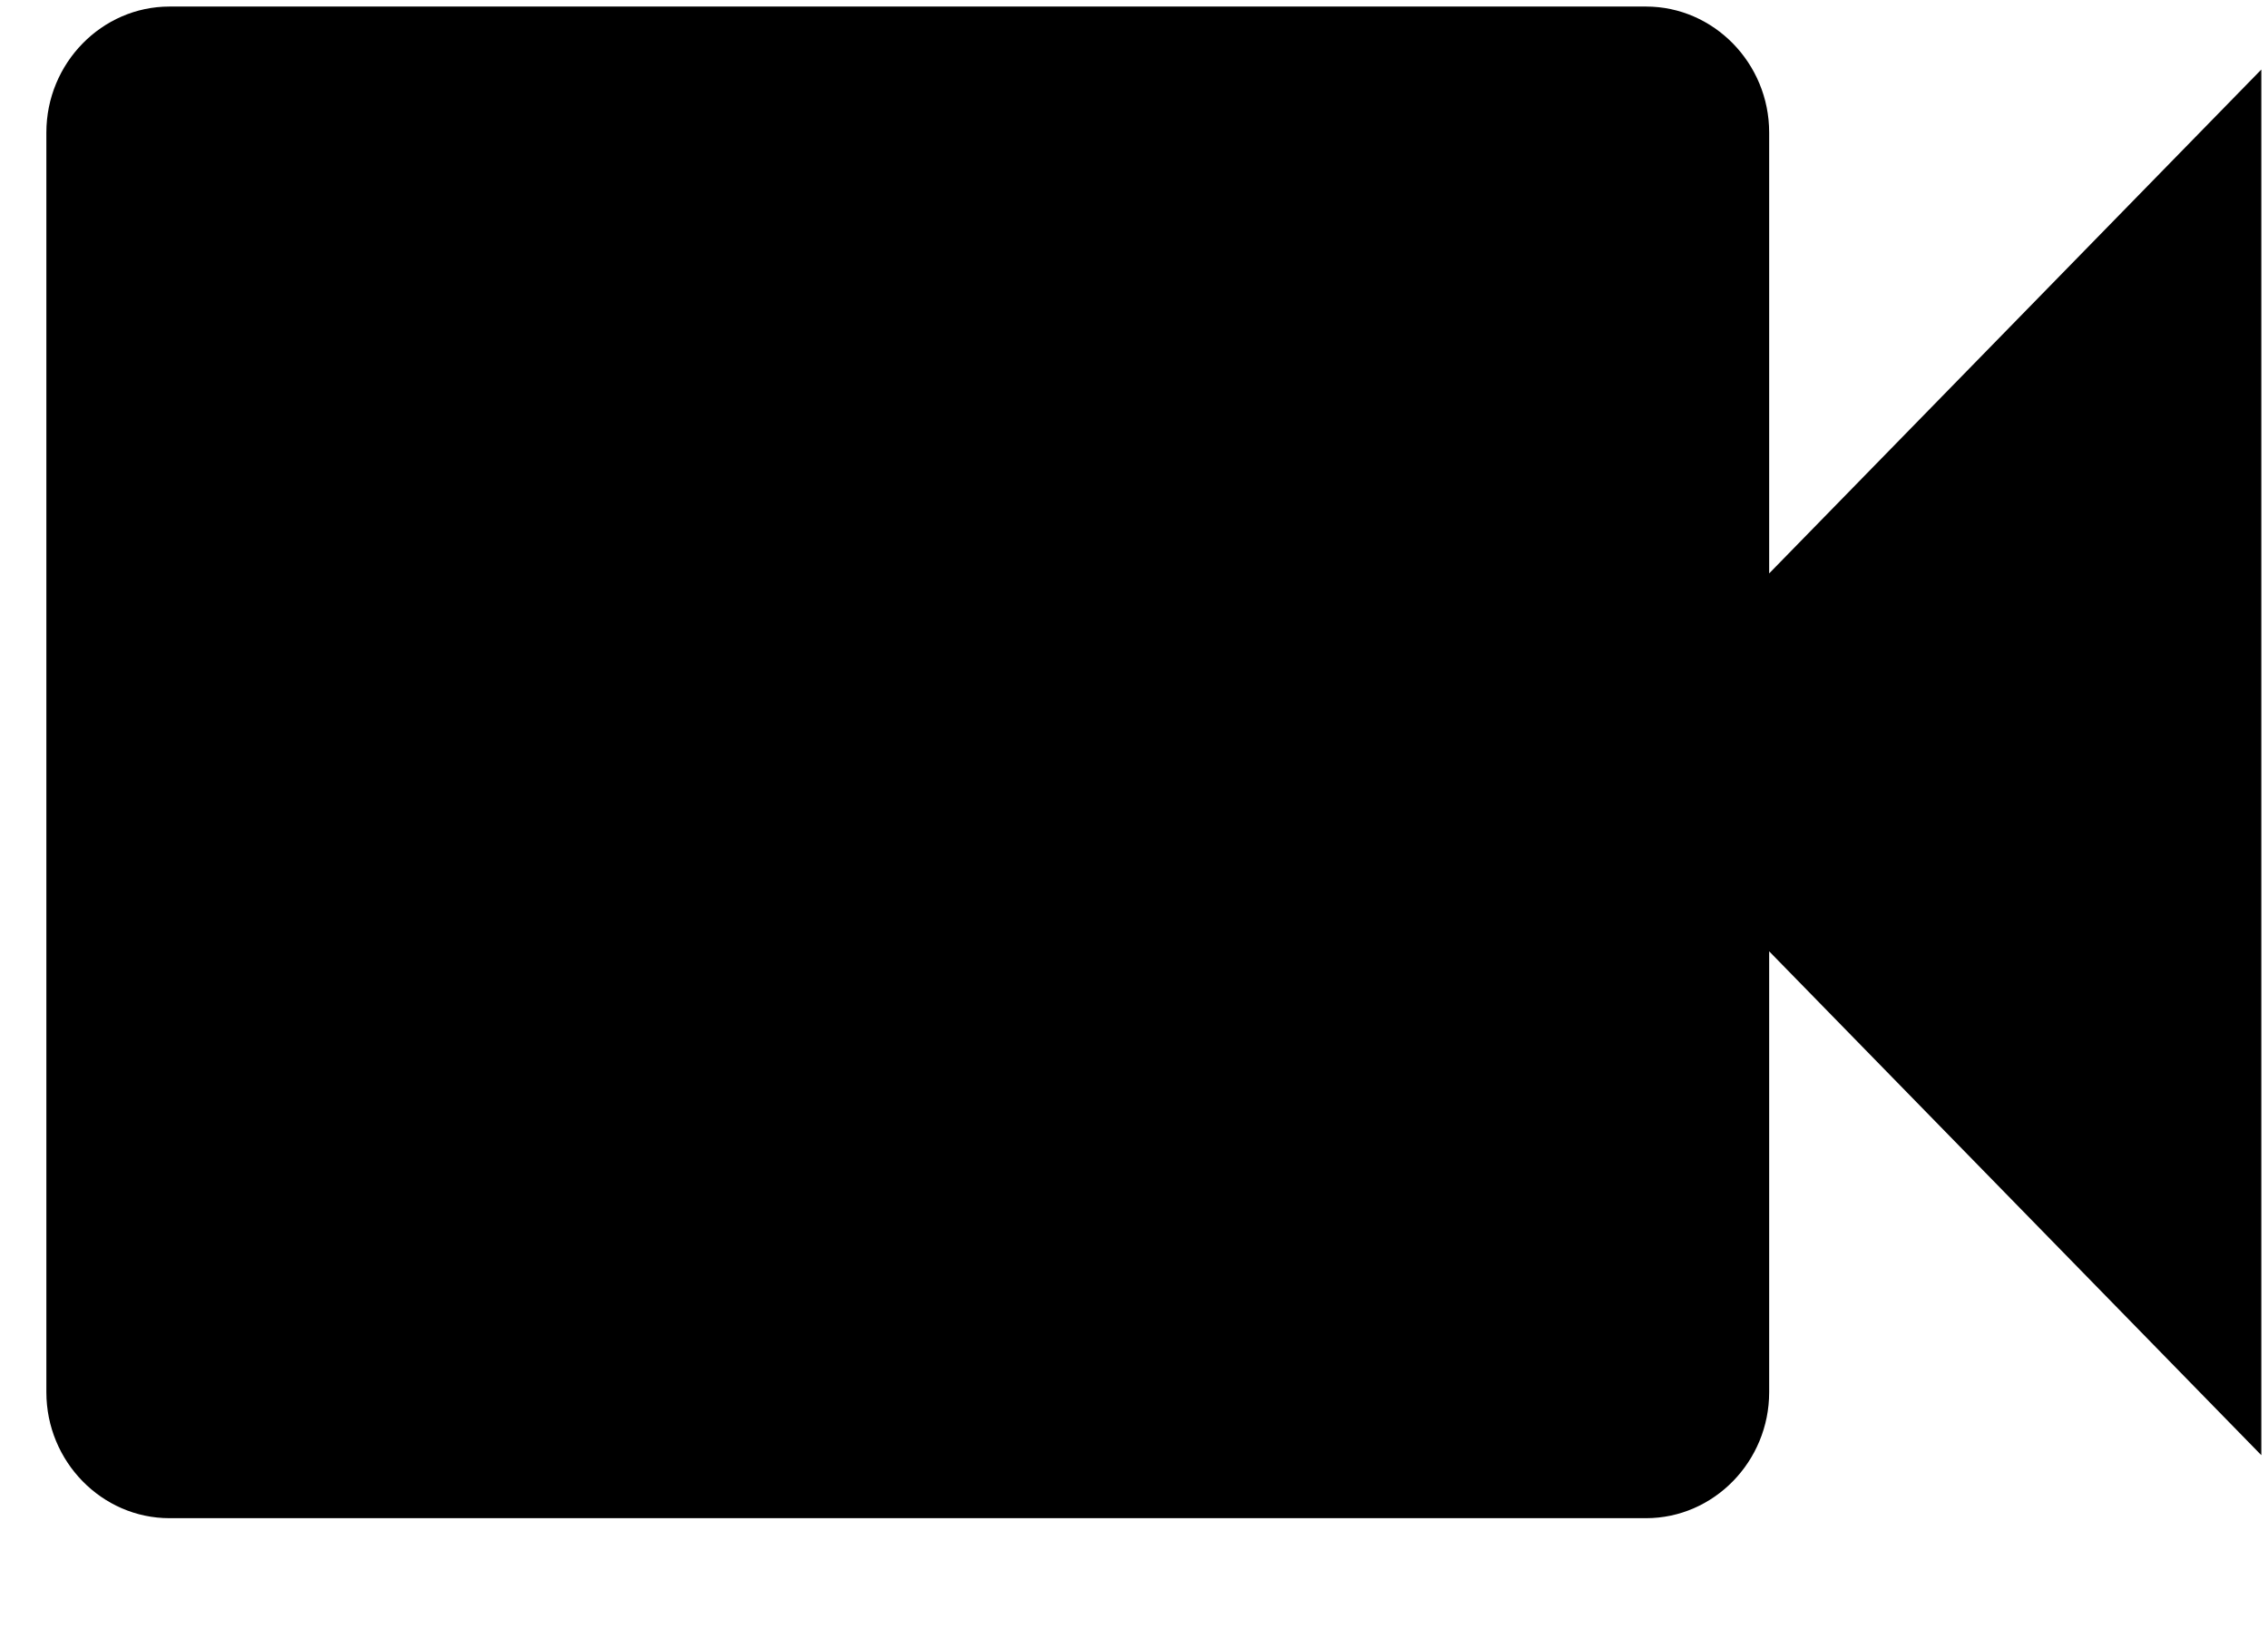 <svg width="18" height="13" viewBox="0 0 18 13" fill="none" xmlns="http://www.w3.org/2000/svg">
<path d="M14.041 4.552V1.052C14.041 0.502 13.601 0.052 13.064 0.052H1.345C0.808 0.052 0.368 0.502 0.368 1.052V11.052C0.368 11.602 0.808 12.052 1.345 12.052H13.064C13.601 12.052 14.041 11.602 14.041 11.052V7.552L17.947 11.552V0.552L14.041 4.552Z" fill="black"/>
</svg>
